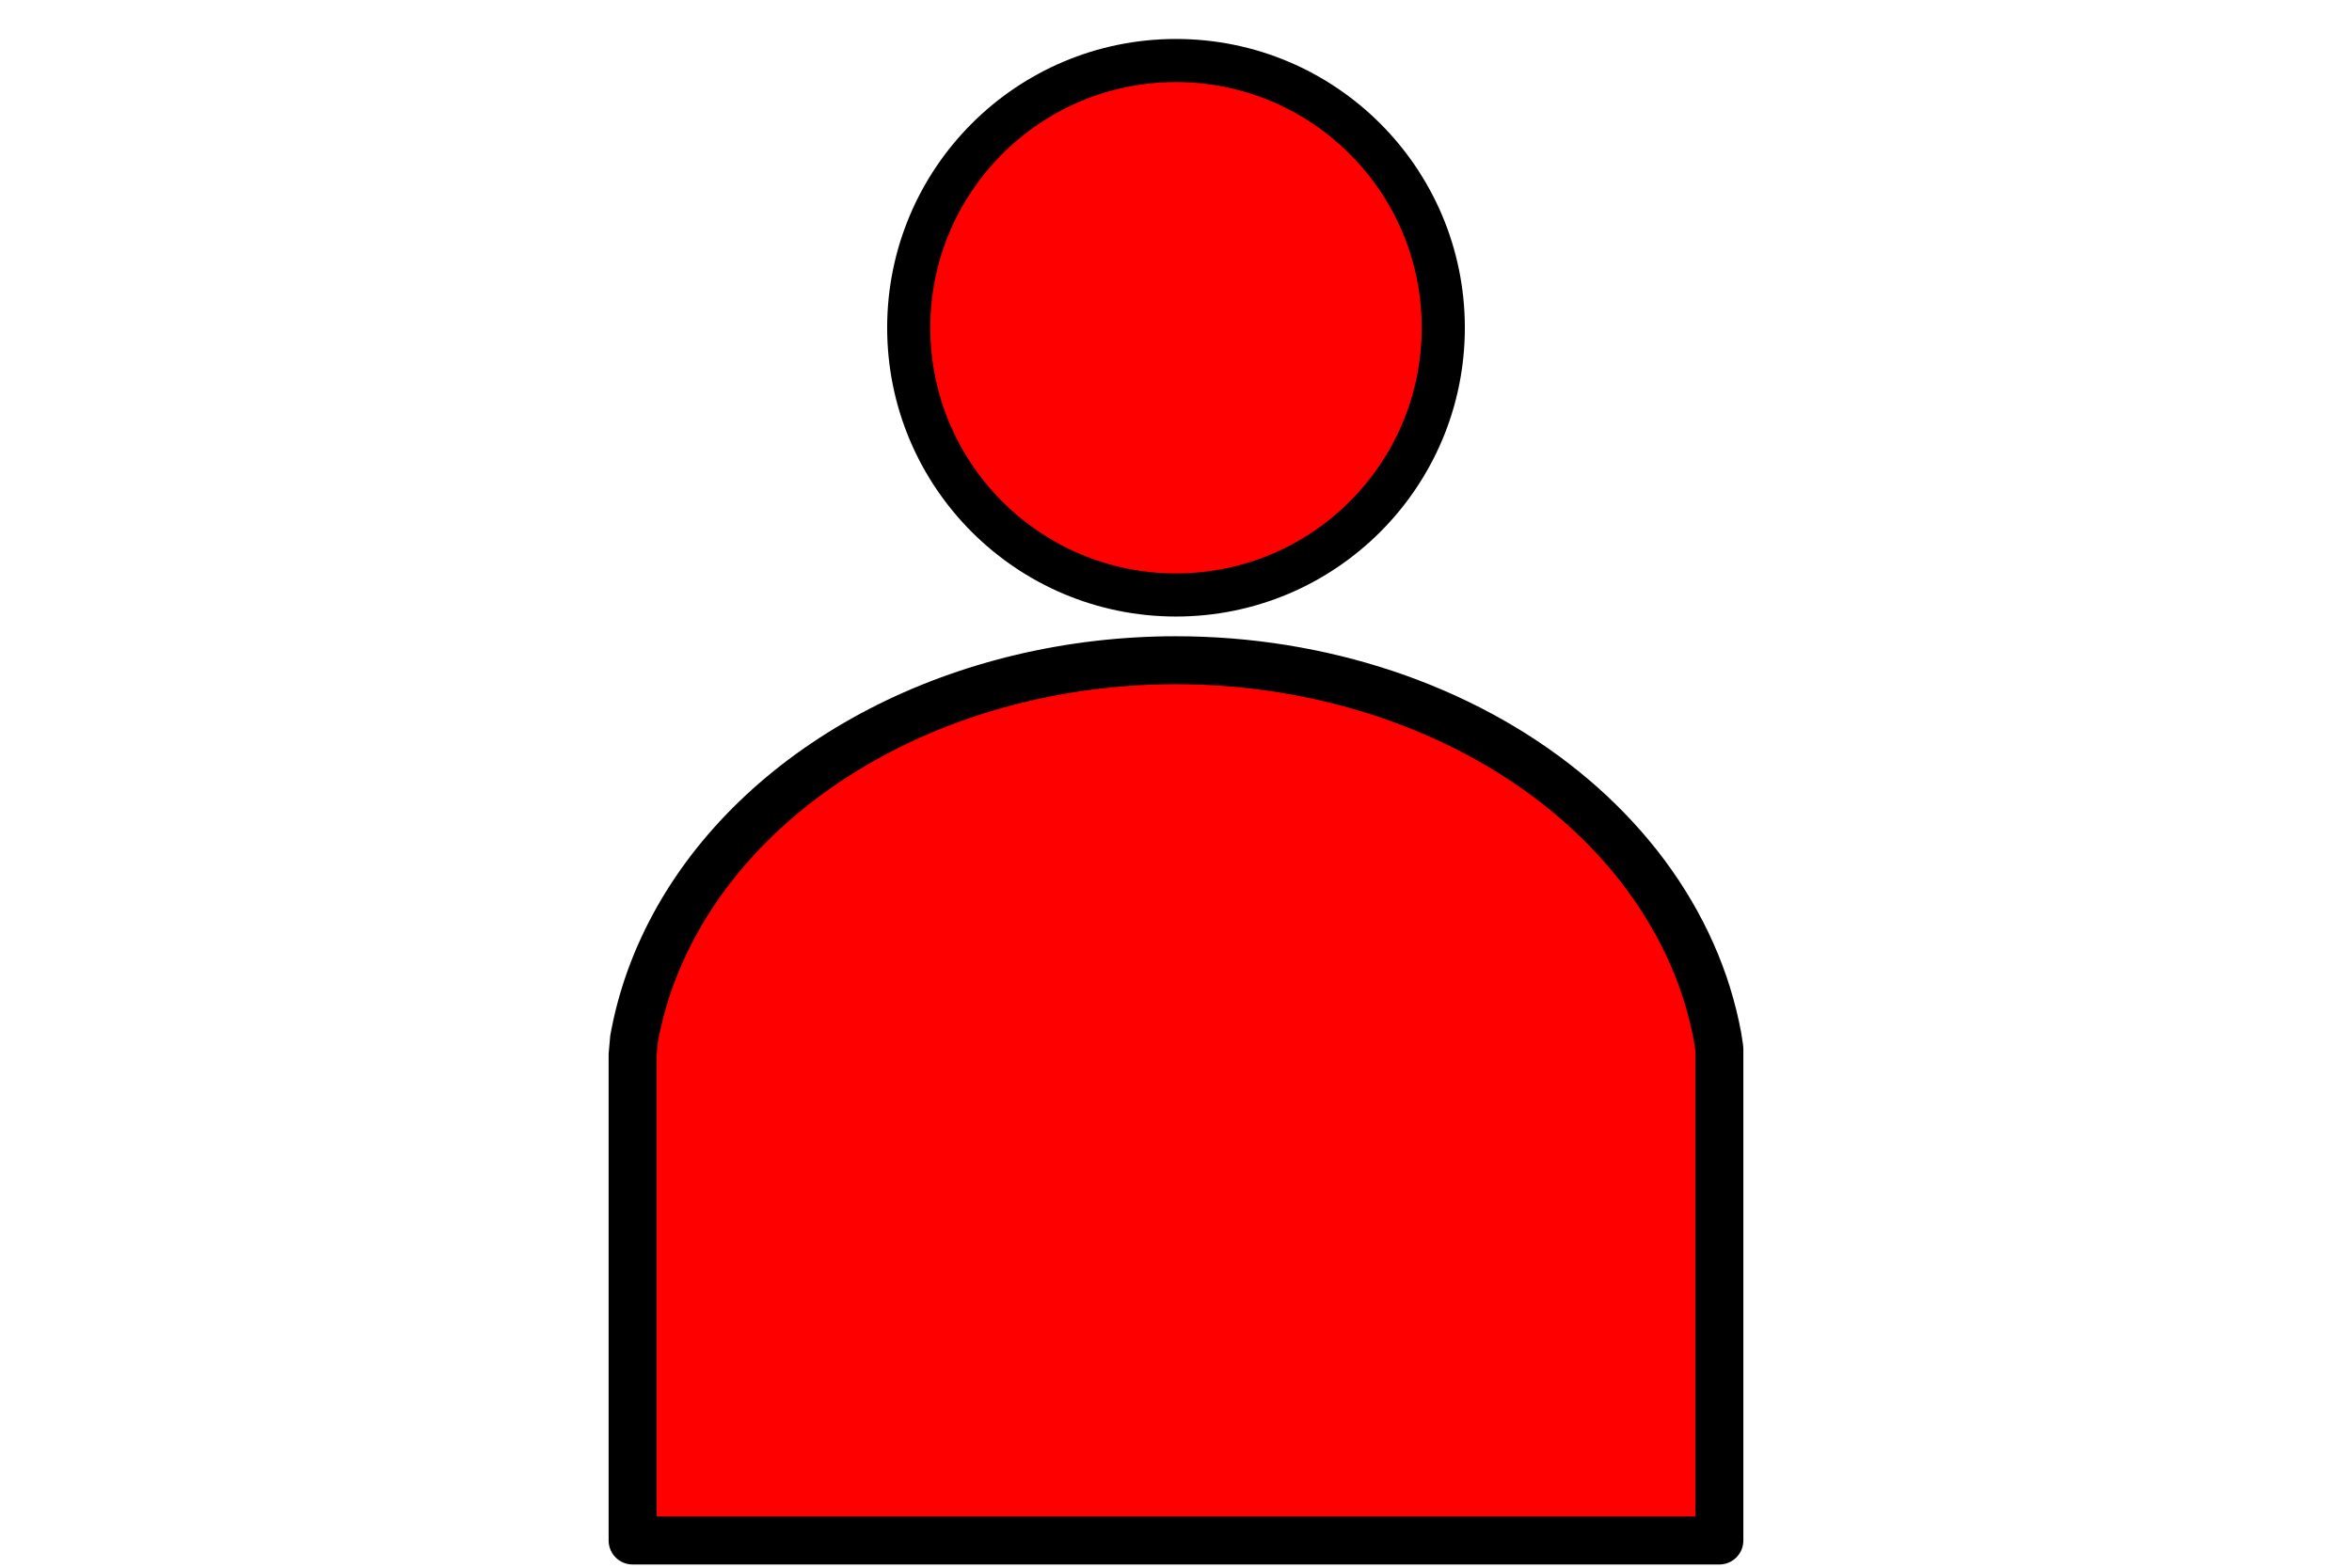 <?xml version="1.0" encoding="UTF-8" standalone="no"?>
<!-- Created with Inkscape (http://www.inkscape.org/) -->

<svg
   width="114mm"
   height="76mm"
   viewBox="0 0 114 76"
   version="1.1"
   id="svg1"
   inkscape:export-filename="ContactLogo.svg"
   inkscape:export-xdpi="4.2760944"
   inkscape:export-ydpi="4.2760944"
   xmlns:inkscape="http://www.inkscape.org/namespaces/inkscape"
   xmlns:sodipodi="http://sodipodi.sourceforge.net/DTD/sodipodi-0.dtd"
   xmlns="http://www.w3.org/2000/svg"
   xmlns:svg="http://www.w3.org/2000/svg">
  <sodipodi:namedview
     id="namedview1"
     pagecolor="#505050"
     bordercolor="#ffffff"
     borderopacity="1"
     inkscape:showpageshadow="0"
     inkscape:pageopacity="0"
     inkscape:pagecheckerboard="1"
     inkscape:deskcolor="#505050"
     inkscape:document-units="mm"
     inkscape:export-bgcolor="#ffffff00" />
  <defs
     id="defs1">
    <linearGradient
       id="swatch9"
       inkscape:swatch="solid">
      <stop
         style="stop-color:#000000;stop-opacity:1;"
         offset="0"
         id="stop9" />
    </linearGradient>
  </defs>
  <g
     inkscape:label="Layer 1"
     inkscape:groupmode="layer"
     id="layer1">
    <path
       d="m 57,32.007 c -1.264,9e-6 -2.526,0.073 -3.777,0.218 -1.251,0.145 -2.488,0.362 -3.701,0.65 -1.213,0.287 -2.398,0.644 -3.548,1.068 -1.15,0.424 -2.26,0.913 -3.323,1.465 -1.063,0.552 -2.076,1.164 -3.031,1.832 -0.955,0.668 -1.85,1.39 -2.678,2.161 -0.828,0.771 -1.586,1.589 -2.27,2.447 -0.683,0.858 -1.289,1.755 -1.814,2.683 -0.525,0.928 -0.967,1.885 -1.324,2.864 -0.356,0.979 -0.625,1.977 -0.805,2.986 -0.013,0.135 -0.026,0.269 -0.036,0.404 -0.012,0.118 -0.022,0.236 -0.031,0.354 V 55.72 74.682 h 23.424 5.827 23.424 V 55.718 50.837 c -0.003,-0.018 -0.005,-0.035 -0.008,-0.053 -0.023,-0.167 -0.048,-0.333 -0.076,-0.499 -0.064,-0.347 -0.138,-0.692 -0.223,-1.036 -0.085,-0.344 -0.18,-0.686 -0.285,-1.026 -0.105,-0.34 -0.221,-0.678 -0.347,-1.013 -0.126,-0.335 -0.263,-0.668 -0.409,-0.998 -0.146,-0.33 -0.303,-0.657 -0.469,-0.981 -0.166,-0.324 -0.342,-0.644 -0.528,-0.961 -0.186,-0.317 -0.381,-0.63 -0.585,-0.939 -0.205,-0.309 -0.419,-0.614 -0.642,-0.915 -0.223,-0.301 -0.455,-0.597 -0.697,-0.888 -0.241,-0.291 -0.491,-0.578 -0.75,-0.86 -0.259,-0.281 -0.526,-0.558 -0.802,-0.829 -0.276,-0.271 -0.559,-0.537 -0.851,-0.797 -0.292,-0.26 -0.591,-0.514 -0.898,-0.761 -0.307,-0.248 -0.622,-0.49 -0.943,-0.725 -0.322,-0.235 -0.651,-0.464 -0.986,-0.687 -0.336,-0.222 -0.678,-0.438 -1.027,-0.647 -0.349,-0.209 -0.704,-0.411 -1.065,-0.605 -0.361,-0.195 -0.728,-0.382 -1.101,-0.562 -0.372,-0.18 -0.75,-0.353 -1.133,-0.518 -0.383,-0.165 -0.771,-0.323 -1.164,-0.473 -0.393,-0.15 -0.79,-0.292 -1.191,-0.426 -0.401,-0.134 -0.807,-0.26 -1.215,-0.378 -0.409,-0.118 -0.821,-0.228 -1.237,-0.33 -0.416,-0.102 -0.834,-0.195 -1.255,-0.28 -0.421,-0.085 -0.845,-0.162 -1.271,-0.231 -0.426,-0.068 -0.854,-0.128 -1.283,-0.18 -0.43,-0.051 -0.861,-0.094 -1.293,-0.129 -0.432,-0.034 -0.865,-0.06 -1.299,-0.077 -0.434,-0.017 -0.868,-0.026 -1.302,-0.026 z"
       style="opacity:1;fill:#ff0000;fill-opacity:1;stroke:#000000;stroke-width:2.325;stroke-linejoin:round;paint-order:markers fill stroke"
       id="path13" />
    <ellipse
       style="opacity:1;fill:#ff0000;fill-opacity:1;stroke:#000000;stroke-width:2.09;stroke-linejoin:round;stroke-dasharray:none;stroke-opacity:1;paint-order:markers fill stroke"
       id="path14"
       cx="57"
       cy="15.889"
       rx="12.955"
       ry="12.955" />
  </g>
</svg>
